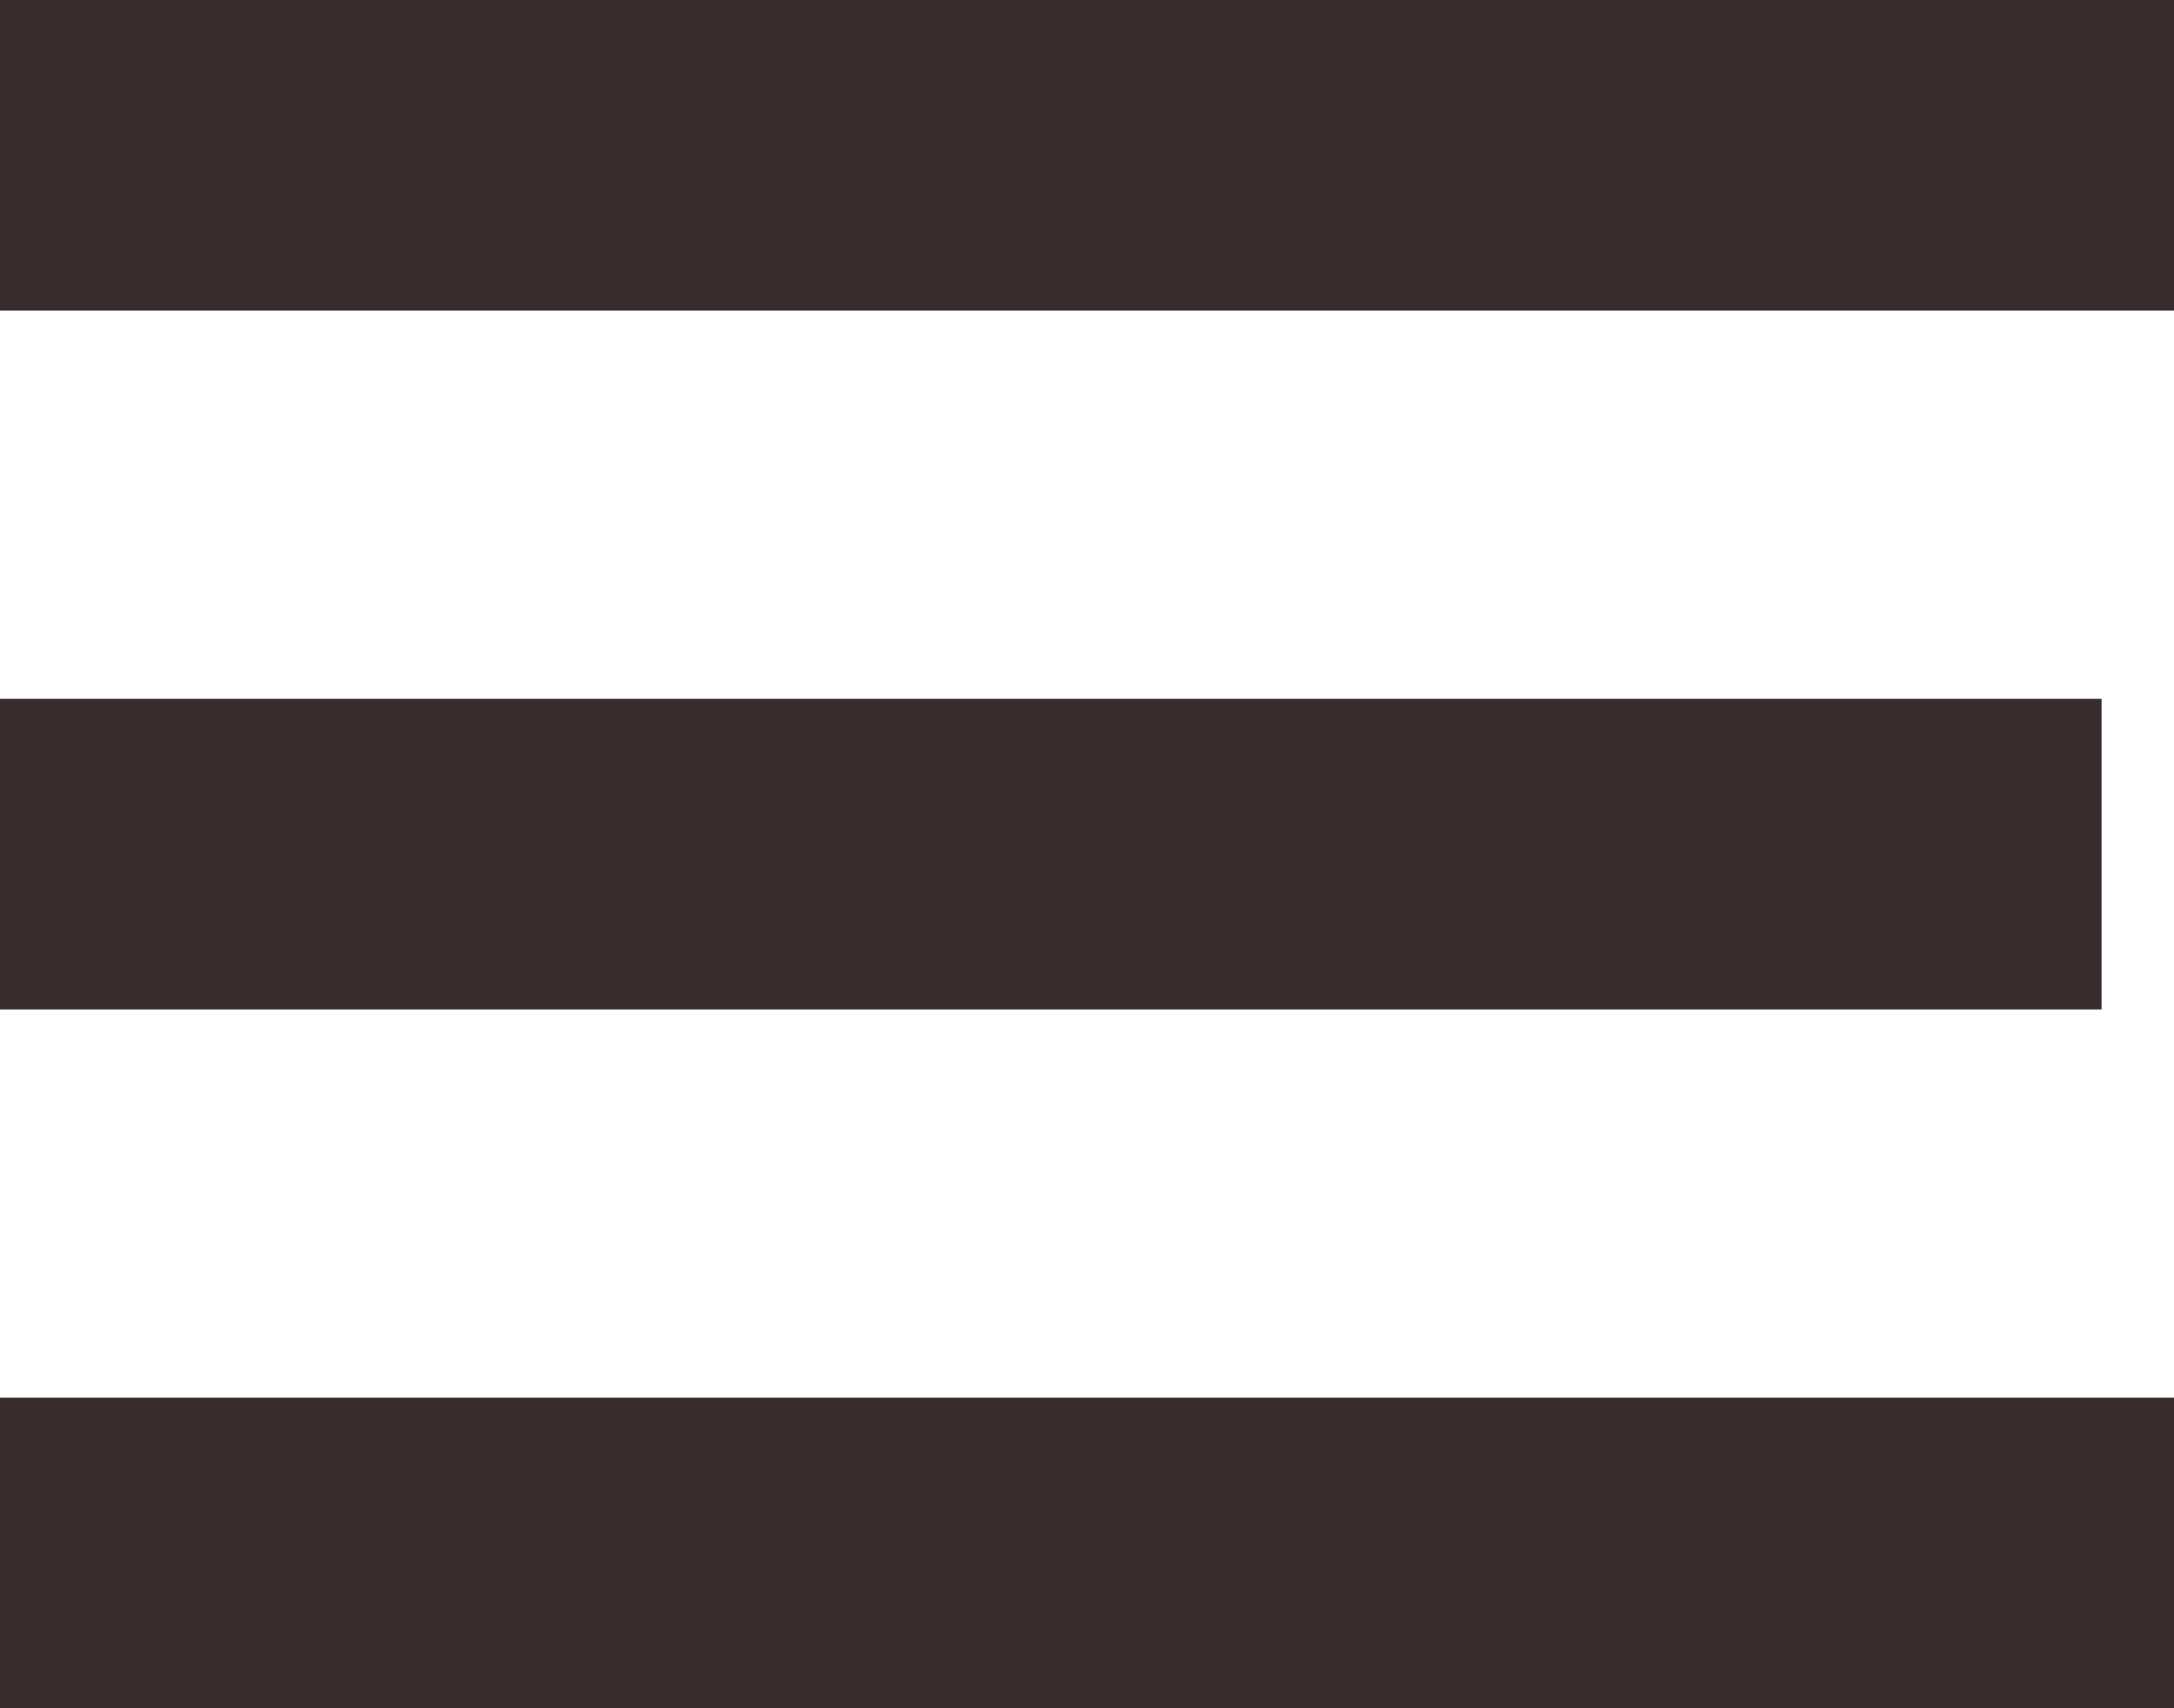 <svg width="28" height="22" viewBox="0 0 28 22" fill="none" xmlns="http://www.w3.org/2000/svg">
<line y1="2" x2="28" y2="2" stroke="#382C2C" stroke-width="4"/>
<line y1="11" x2="27.067" y2="11" stroke="#382C2C" stroke-width="4"/>
<line y1="20" x2="28" y2="20" stroke="#382C2C" stroke-width="4"/>
</svg>
